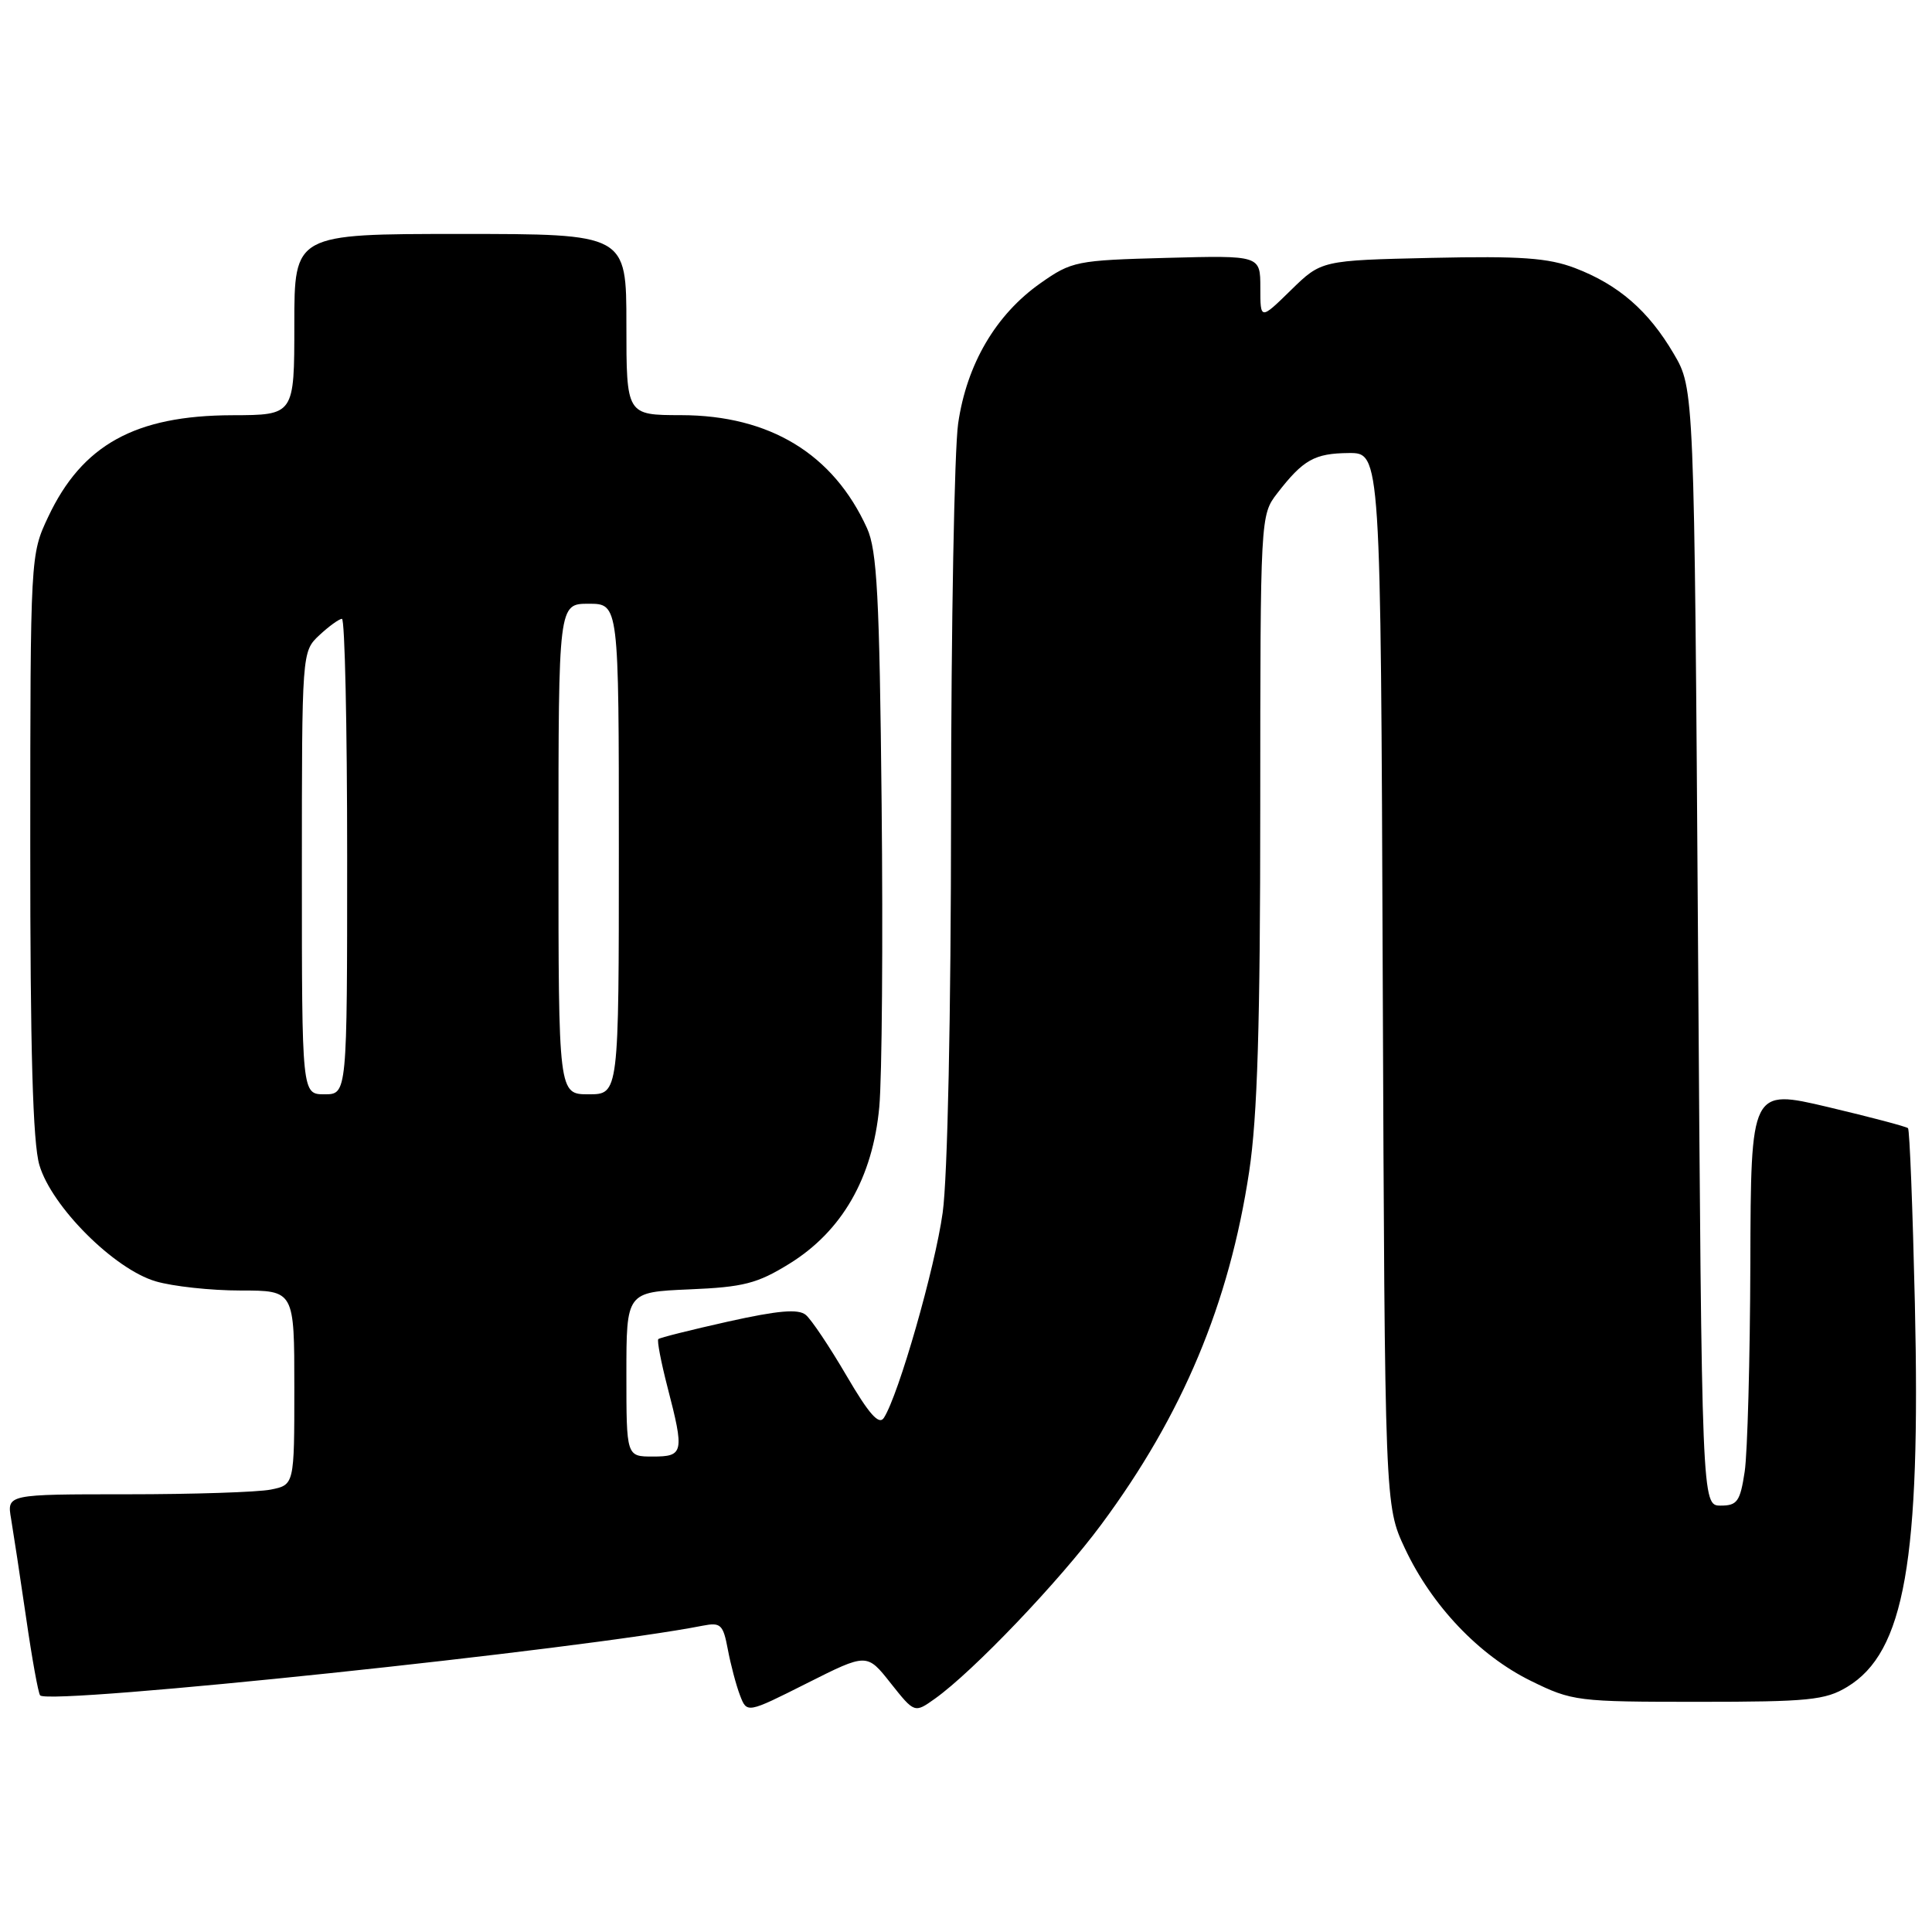 <?xml version="1.0" encoding="UTF-8" standalone="no"?>
<!DOCTYPE svg PUBLIC "-//W3C//DTD SVG 1.1//EN" "http://www.w3.org/Graphics/SVG/1.1/DTD/svg11.dtd" >
<svg xmlns="http://www.w3.org/2000/svg" xmlns:xlink="http://www.w3.org/1999/xlink" version="1.1" viewBox="0 0 256 256">
 <g >
 <path fill="currentColor"
d=" M 118.02 223.03 C 121.18 227.01 121.18 227.01 123.89 225.08 C 128.94 221.48 140.34 209.55 145.93 202.00 C 156.71 187.46 162.88 172.72 165.52 155.25 C 166.62 147.96 166.99 135.74 166.99 106.88 C 167.00 68.50 167.01 68.25 169.23 65.38 C 172.68 60.91 174.18 60.07 178.72 60.03 C 182.95 60.00 182.95 60.00 183.22 129.75 C 183.50 199.50 183.50 199.50 186.16 205.18 C 189.72 212.76 195.99 219.36 202.86 222.73 C 208.33 225.42 208.99 225.50 225.00 225.50 C 239.67 225.50 241.86 225.28 244.77 223.52 C 252.37 218.92 254.51 206.82 253.73 172.69 C 253.44 160.14 253.04 149.70 252.82 149.49 C 252.61 149.28 247.84 148.02 242.22 146.69 C 232.00 144.28 232.00 144.28 231.93 167.39 C 231.89 180.10 231.55 192.53 231.18 195.00 C 230.58 198.95 230.20 199.50 228.00 199.50 C 225.50 199.50 225.50 199.50 225.00 125.50 C 224.50 51.50 224.50 51.50 221.77 46.86 C 218.42 41.16 214.45 37.72 208.70 35.52 C 205.15 34.17 201.53 33.91 189.70 34.17 C 175.09 34.50 175.09 34.50 171.05 38.45 C 167.00 42.41 167.00 42.41 167.00 38.12 C 167.00 33.84 167.00 33.84 154.58 34.17 C 142.62 34.49 142.01 34.61 137.86 37.53 C 131.95 41.69 128.10 48.25 126.96 56.11 C 126.46 59.62 126.03 82.83 126.02 107.68 C 126.01 134.59 125.56 156.02 124.91 160.68 C 123.89 168.03 119.07 184.85 117.12 187.87 C 116.47 188.88 115.16 187.40 112.17 182.29 C 109.93 178.46 107.51 174.84 106.77 174.23 C 105.78 173.41 103.12 173.64 96.50 175.11 C 91.59 176.21 87.41 177.25 87.23 177.44 C 87.04 177.63 87.59 180.48 88.44 183.78 C 90.70 192.49 90.59 193.00 86.50 193.00 C 83.00 193.00 83.00 193.00 83.00 182.10 C 83.00 171.21 83.00 171.21 91.33 170.85 C 98.51 170.55 100.34 170.08 104.58 167.46 C 111.58 163.14 115.64 156.07 116.51 146.68 C 116.87 142.73 117.01 124.65 116.82 106.50 C 116.54 79.01 116.21 72.92 114.89 70.00 C 110.42 60.15 102.00 55.03 90.25 55.01 C 83.00 55.00 83.00 55.00 83.00 43.00 C 83.00 31.00 83.00 31.00 61.00 31.00 C 39.00 31.00 39.00 31.00 39.00 43.00 C 39.00 55.00 39.00 55.00 30.75 55.02 C 17.91 55.06 10.88 58.94 6.38 68.50 C 4.03 73.48 4.02 73.65 4.01 111.88 C 4.00 139.12 4.35 151.46 5.22 154.38 C 6.84 159.88 15.12 168.16 20.62 169.78 C 22.88 170.45 27.94 171.00 31.87 171.00 C 39.00 171.00 39.00 171.00 39.00 183.88 C 39.00 196.75 39.00 196.75 35.87 197.38 C 34.16 197.72 25.59 198.00 16.83 198.00 C 0.91 198.00 0.91 198.00 1.47 201.25 C 1.77 203.04 2.67 208.94 3.46 214.36 C 4.24 219.78 5.08 224.41 5.32 224.65 C 6.64 225.97 77.35 218.53 93.13 215.41 C 95.50 214.95 95.82 215.25 96.44 218.55 C 96.82 220.57 97.54 223.30 98.05 224.63 C 98.97 227.04 98.97 227.04 106.92 223.04 C 114.87 219.04 114.87 219.04 118.02 223.03 Z  M 40.00 115.67 C 40.00 86.35 40.00 86.35 42.31 84.17 C 43.59 82.98 44.94 82.00 45.31 82.00 C 45.69 82.00 46.00 96.17 46.00 113.50 C 46.00 145.00 46.00 145.00 43.00 145.00 C 40.00 145.00 40.00 145.00 40.00 115.67 Z  M 74.00 112.50 C 74.00 80.00 74.00 80.00 78.00 80.00 C 82.00 80.00 82.00 80.00 82.00 112.50 C 82.00 145.00 82.00 145.00 78.00 145.00 C 74.00 145.00 74.00 145.00 74.00 112.50 Z "/>
</g>
</svg>